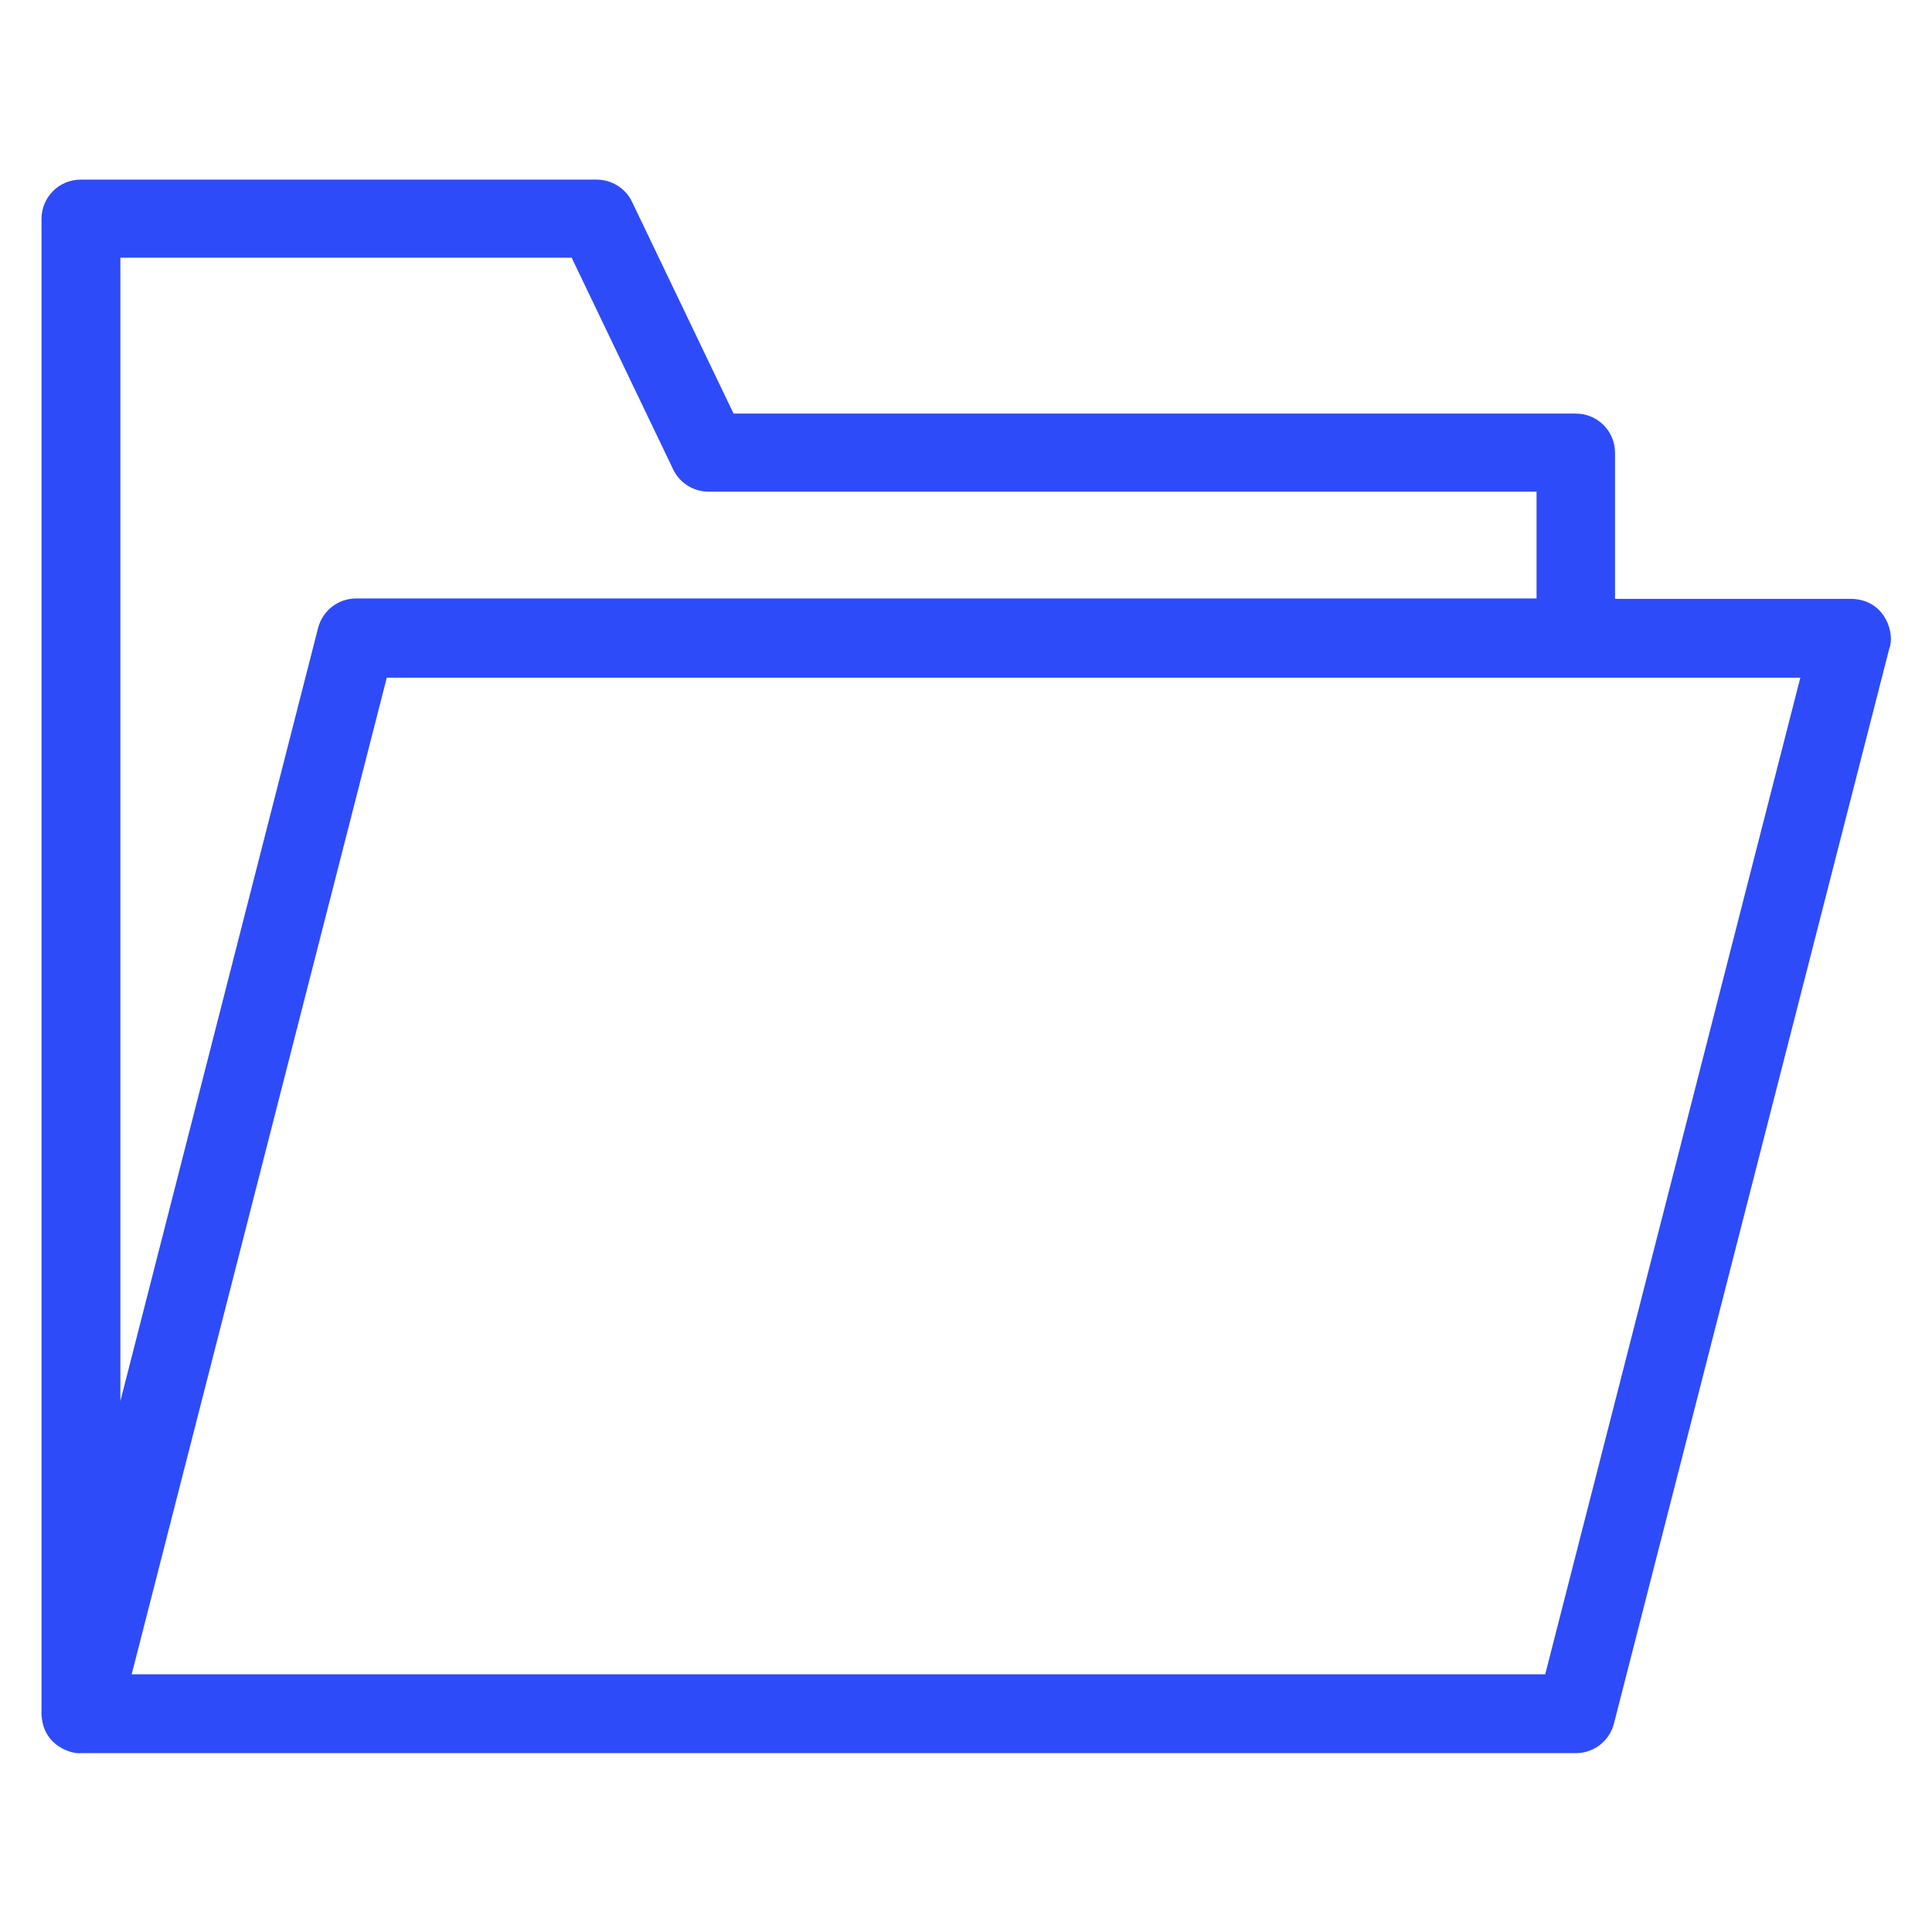 <?xml version='1.0' encoding='utf-8'?>
<!DOCTYPE svg PUBLIC '-//W3C//DTD SVG 1.1//EN' 'http://www.w3.org/Graphics/SVG/1.1/DTD/svg11.dtd'>
<svg version="1.1" xmlns="http://www.w3.org/2000/svg" viewBox="0 0 512 512" xmlns:xlink="http://www.w3.org/1999/xlink" enable-background="new 0 0 512 512">
  <g>
    <path fill="rgb(46, 75, 250)" d="m490.6,158.7h-62.6v-38.7c0-5.8-4.7-10.4-10.4-10.4h-223.2l-26.9-56.1c-1.7-3.6-5.4-5.9-9.4-5.9h-136.7c-5.8,0-10.4,4.7-10.4,10.4v396.2c0.3,8.7 8.3,10.7 10.4,10.4h396.2c4.8,0 8.9-3.2 10.1-7.8l73-285c1.5-3.7-0.9-12.9-10.1-13.1zm-458.7-90.4h119.6l26.9,56.1c1.7,3.6 5.4,5.9 9.4,5.9h219.4v28.3h-312.8c-4.8,0-8.9,3.2-10.1,7.8l-52.4,204.9v-303zm377.6,375.4h-374.6l67.6-264.1h374.6l-67.6,264.1z"/>
  </g>
</svg>
